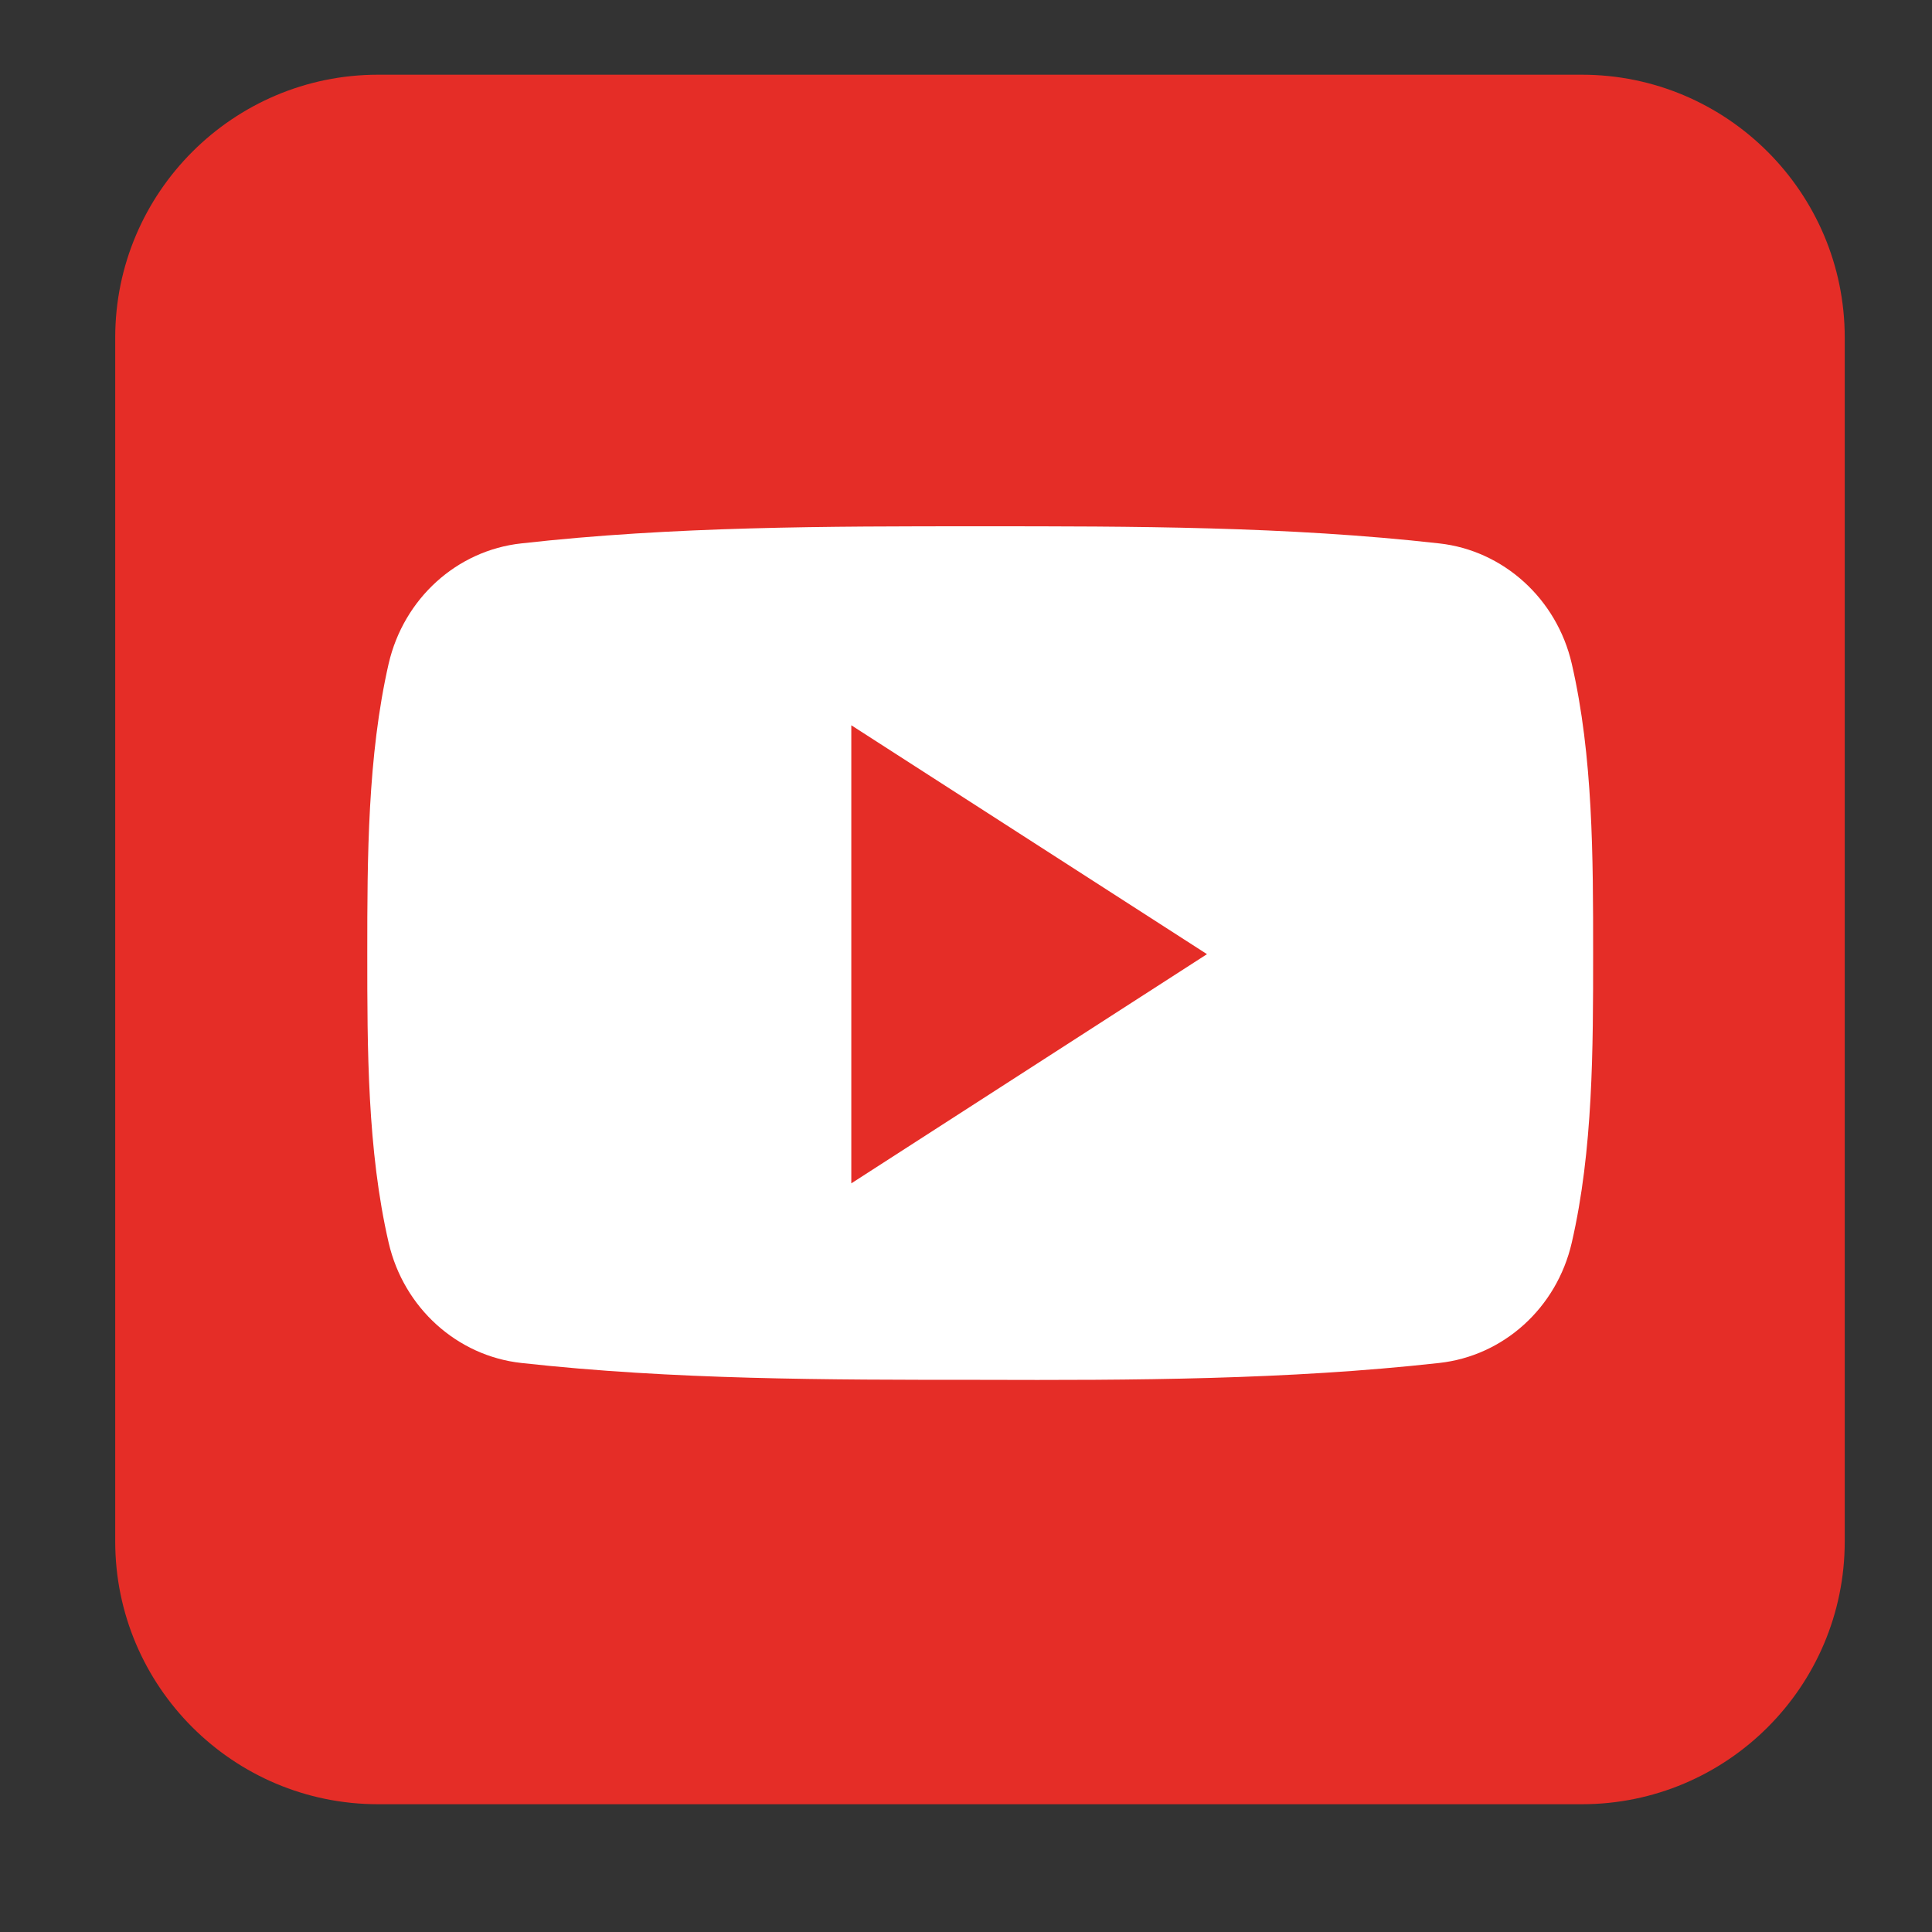 <svg xmlns="http://www.w3.org/2000/svg" xmlns:xlink="http://www.w3.org/1999/xlink" width="40" zoomAndPan="magnify" viewBox="0 0 30 30" height="40" preserveAspectRatio="xMidYMid meet" version="1.0"><rect x="0" y="0" width="30" height="30" fill="#333333" stroke="none"/><defs><clipPath id="eb40e7a0d6"><path d="M 1.789 1.16 L 28.645 1.16 L 28.645 28.016 L 1.789 28.016 Z M 1.789 1.16 " clip-rule="nonzero"/></clipPath></defs><g clip-path="url(#eb40e7a0d6)"><path fill="#e52d27" d="M 28.645 23.934 C 28.645 26.188 26.816 28.016 24.562 28.016 L 5.871 28.016 C 3.621 28.016 1.789 26.188 1.789 23.934 L 1.789 5.242 C 1.789 2.992 3.621 1.16 5.871 1.16 L 24.562 1.16 C 26.816 1.16 28.645 2.992 28.645 5.242 Z M 28.645 23.934 " fill-opacity="1" fill-rule="nonzero"/></g><path fill="#ffffff" d="M 24.738 14.801 C 24.738 16.285 24.738 17.859 24.406 19.297 C 24.172 20.312 23.344 21.055 22.348 21.164 C 19.988 21.426 17.598 21.434 15.219 21.426 C 12.84 21.426 10.457 21.426 8.094 21.164 C 7.102 21.055 6.27 20.312 6.035 19.297 C 5.703 17.859 5.703 16.285 5.703 14.801 C 5.703 13.316 5.707 11.742 6.035 10.305 C 6.27 9.293 7.094 8.547 8.094 8.438 C 10.457 8.172 12.844 8.172 15.219 8.172 C 17.598 8.172 19.984 8.172 22.348 8.438 C 23.34 8.547 24.172 9.293 24.406 10.305 C 24.738 11.742 24.738 13.316 24.738 14.801 Z M 24.738 14.801 " fill-opacity="1" fill-rule="nonzero"/><path fill="#e52d27" d="M 13.219 11.262 L 13.219 18.375 L 18.742 14.816 Z M 13.219 11.262 " fill-opacity="1" fill-rule="nonzero"/></svg>